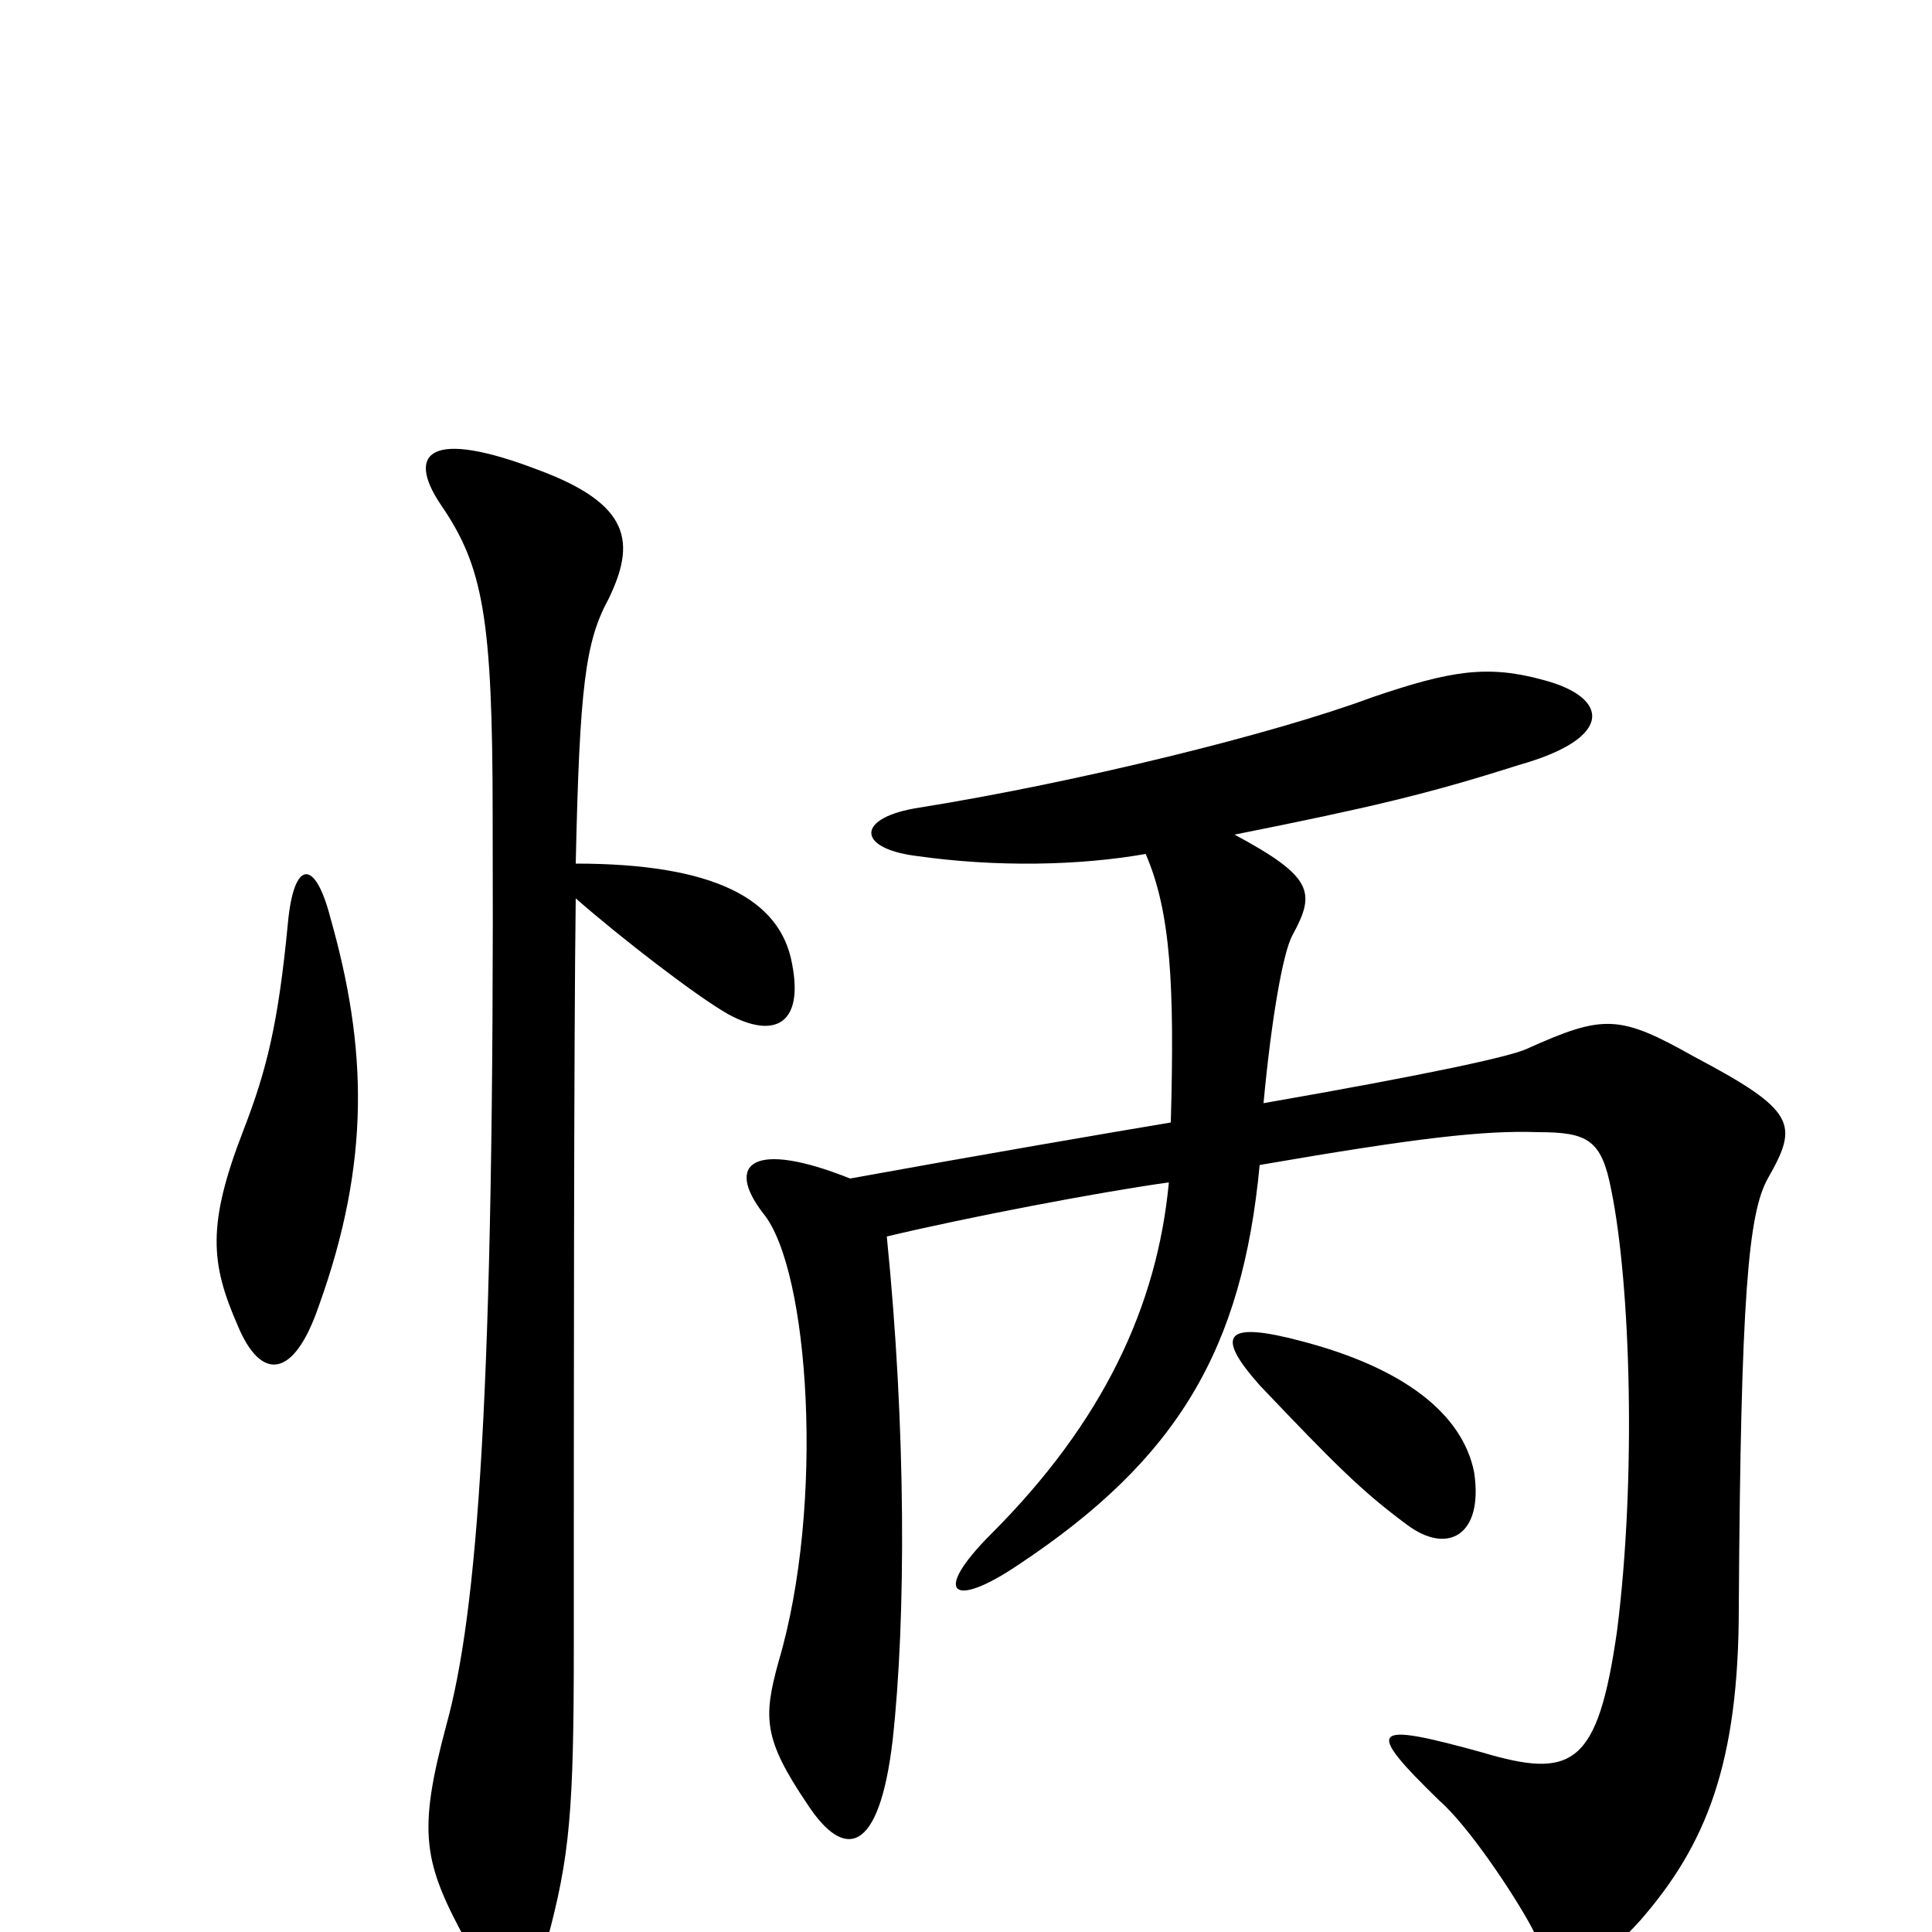 <svg xmlns="http://www.w3.org/2000/svg" viewBox="0 -1000 1000 1000">
	<path fill="#000000" d="M149 -522C144 -470 138 -446 126 -415C107 -366 109 -346 123 -314C135 -285 152 -286 165 -324C192 -399 190 -458 171 -525C163 -556 152 -555 149 -522ZM298 -553C300 -645 303 -668 315 -690C329 -719 327 -739 278 -757C223 -778 210 -766 228 -739C250 -707 255 -681 255 -577C256 -276 247 -165 231 -107C216 -51 219 -36 242 6C258 34 274 34 283 5C295 -39 297 -63 297 -148C297 -264 297 -464 298 -535C322 -514 361 -484 377 -475C401 -462 416 -470 410 -501C404 -535 369 -553 298 -553ZM763 -238C757 -268 727 -292 673 -306C635 -316 628 -310 652 -283C691 -242 705 -228 728 -211C749 -195 768 -205 763 -238ZM593 -558C606 -528 608 -490 606 -419C576 -414 506 -402 440 -390C390 -410 375 -398 395 -372C419 -343 427 -221 403 -140C395 -111 395 -100 418 -66C437 -37 455 -40 462 -99C469 -162 469 -261 459 -360C501 -370 569 -383 605 -388C599 -324 571 -264 513 -206C482 -175 493 -167 527 -190C610 -245 643 -302 652 -397C733 -411 768 -415 796 -414C822 -414 829 -410 834 -384C844 -335 847 -235 837 -156C827 -86 814 -79 767 -93C709 -109 706 -106 745 -68C760 -55 784 -19 793 -2C806 25 819 27 849 -6C883 -45 900 -87 900 -168C901 -330 905 -372 915 -390C931 -418 930 -425 877 -453C838 -475 830 -475 790 -457C781 -453 740 -444 654 -429C658 -472 664 -507 669 -516C681 -538 680 -546 639 -568C709 -582 739 -589 786 -604C836 -618 833 -639 799 -648C770 -656 751 -653 710 -639C659 -620 557 -595 476 -582C443 -577 443 -561 474 -557C516 -551 559 -552 593 -558Z"/>
</svg>
